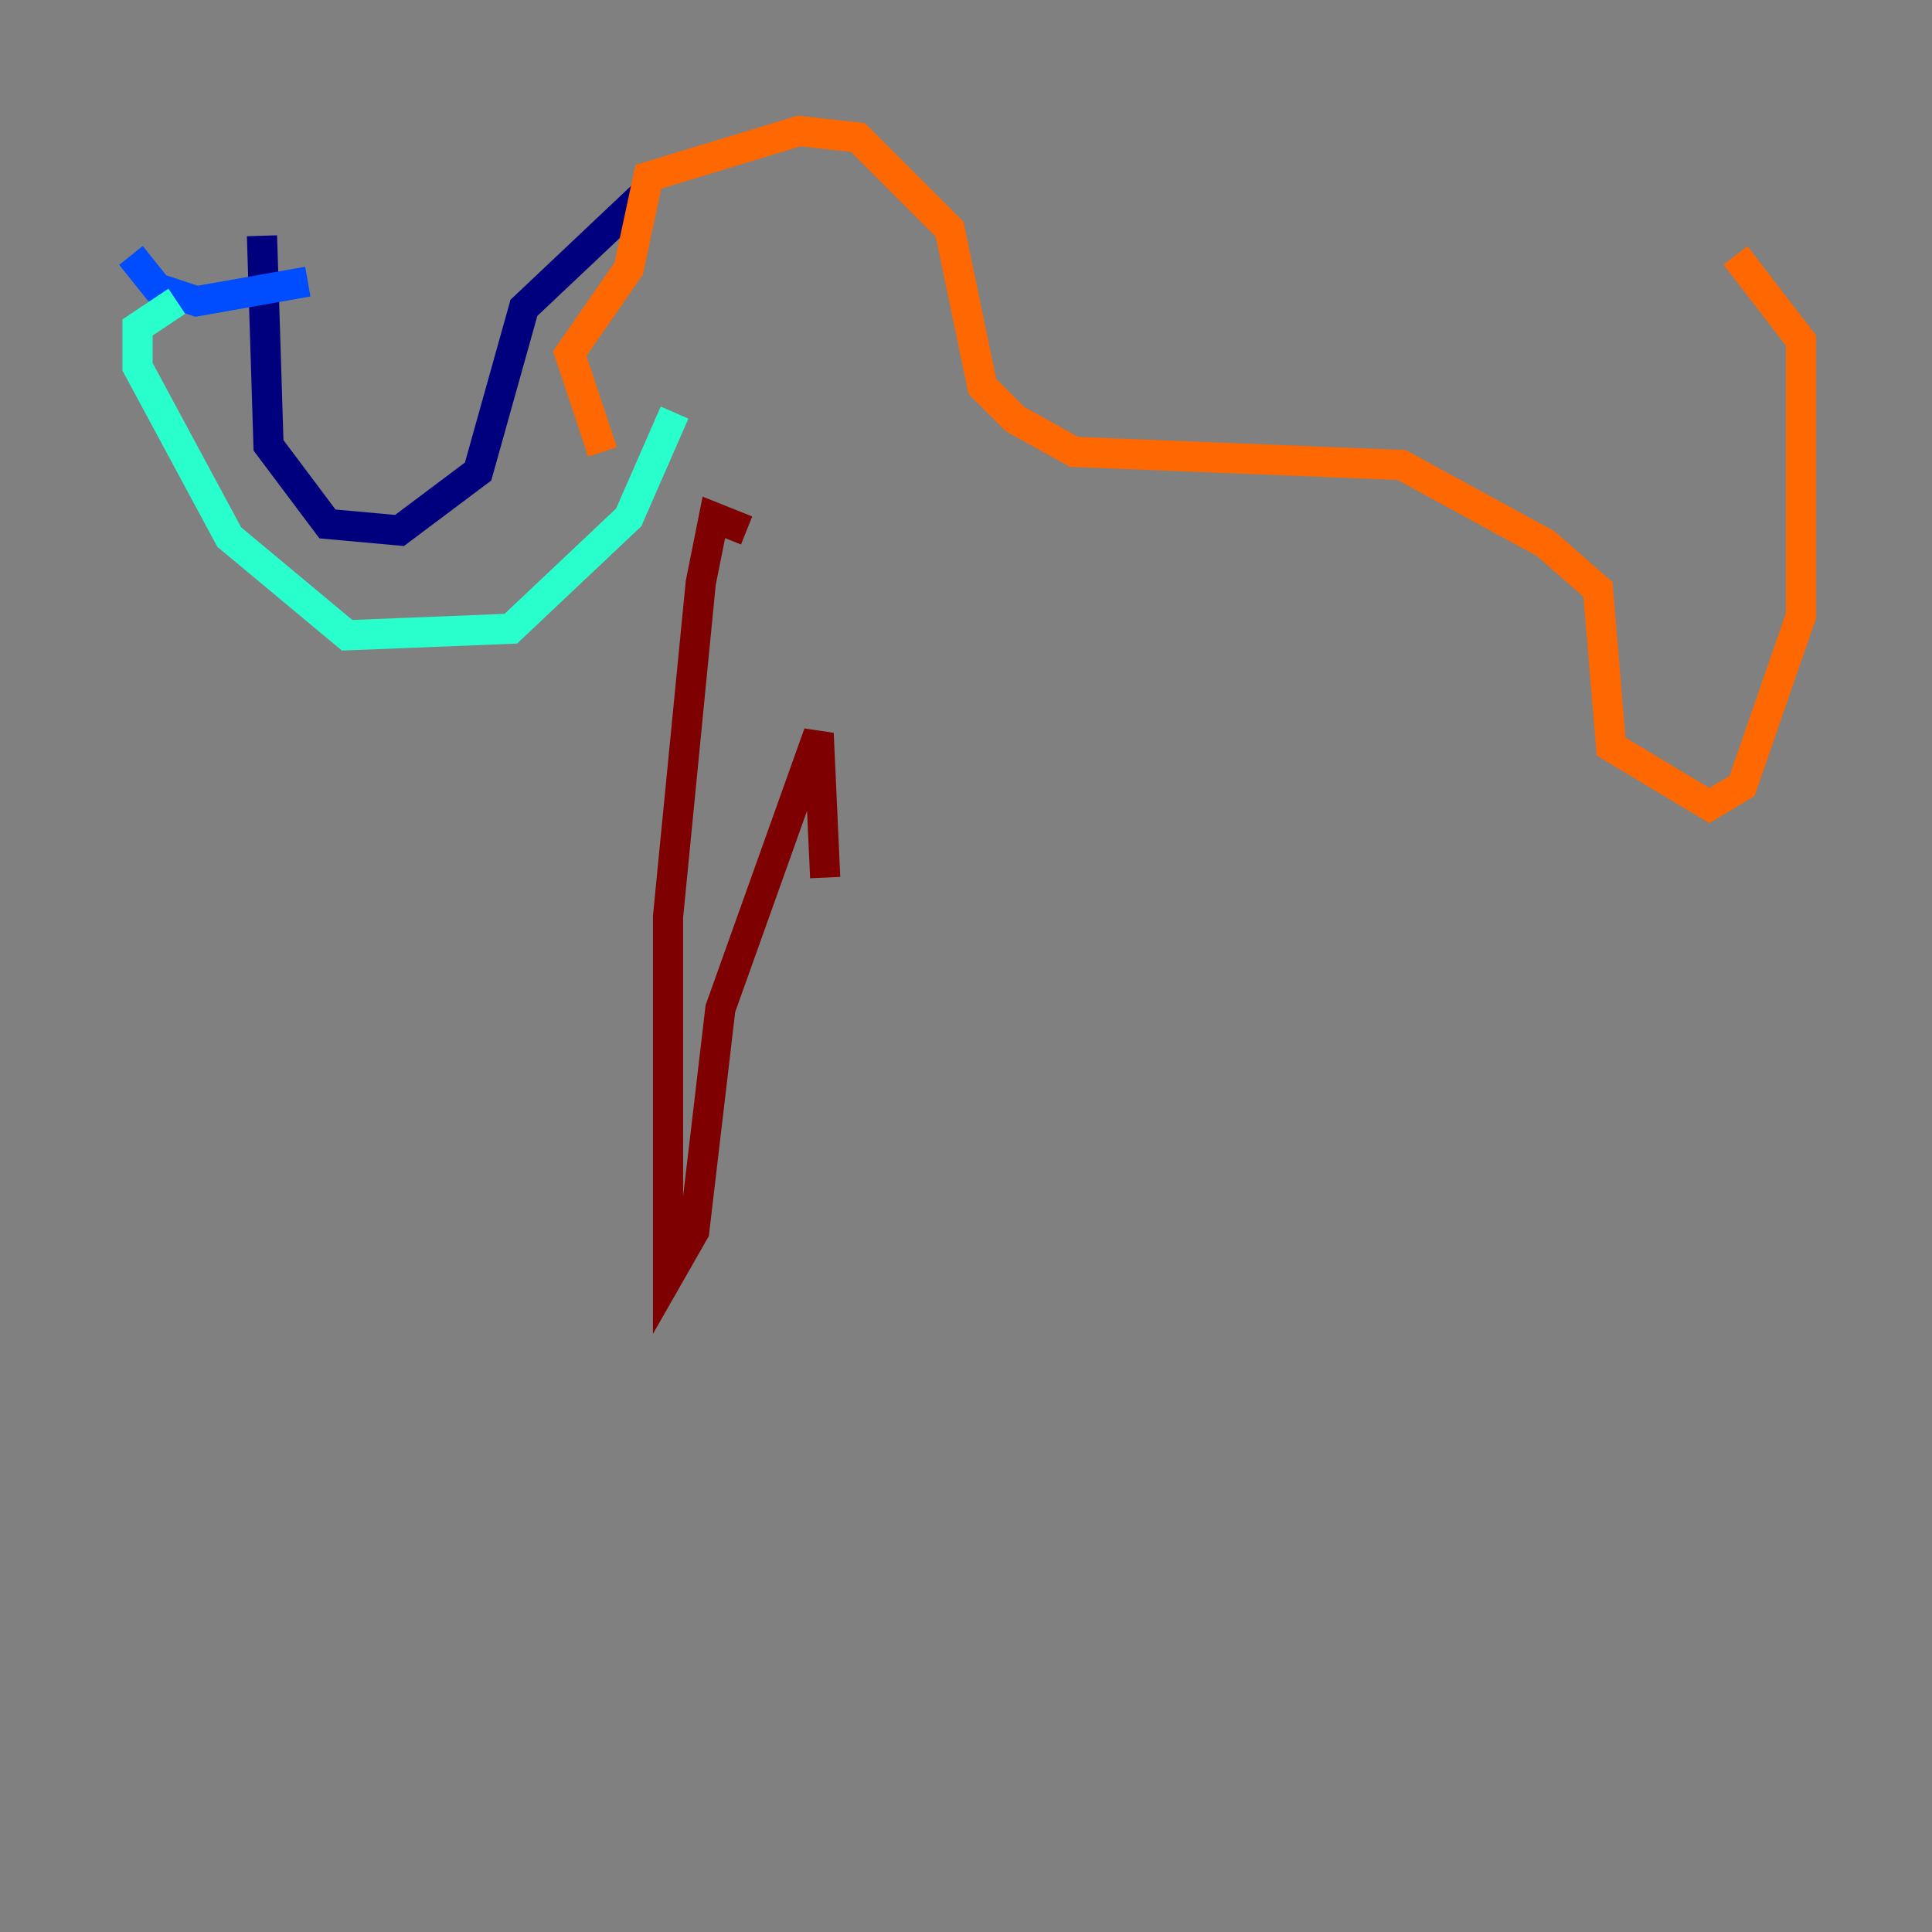 <?xml version="1.0" encoding="utf-8" ?>
<svg baseProfile="tiny" height="128" version="1.2" viewBox="0,0,128,128" width="128" xmlns="http://www.w3.org/2000/svg" xmlns:ev="http://www.w3.org/2001/xml-events" xmlns:xlink="http://www.w3.org/1999/xlink"><rect x="0" y="0" width="128" height="128" fill="#808080" stroke="none"/><defs /><polyline fill="none" points="42.522,13.017 34.712,20.393 31.675,31.241 26.468,35.146 21.695,34.712 17.79,29.505 17.356,15.62" stroke="#00007f" stroke-width="2" /><polyline fill="none" points="20.393,18.658 13.017,19.959 10.414,19.091 8.678,16.922" stroke="#004cff" stroke-width="2" /><polyline fill="none" points="11.715,19.959 9.112,21.695 9.112,24.298 15.186,35.58 22.997,42.088 33.844,41.654 41.654,34.278 44.691,27.336" stroke="#29ffcd" stroke-width="2" /><polyline fill="none" points="47.729,36.014 47.729,36.014" stroke="#cdff29" stroke-width="2" /><polyline fill="none" points="39.919,29.939 37.749,23.43 41.654,17.79 42.956,11.715 52.936,8.678 56.841,9.112 62.915,15.186 65.085,25.6 67.254,27.77 71.159,29.939 92.854,30.807 102.4,36.014 105.871,39.051 106.739,49.464 113.248,53.37 115.417,52.068 119.322,40.786 119.322,22.563 114.983,16.922" stroke="#ff6700" stroke-width="2" /><polyline fill="none" points="49.464,35.146 47.295,34.278 46.427,38.617 44.258,60.746 44.258,84.61 45.993,81.573 47.729,66.82 54.237,48.597 54.671,58.142" stroke="#7f0000" stroke-width="2" /></svg>